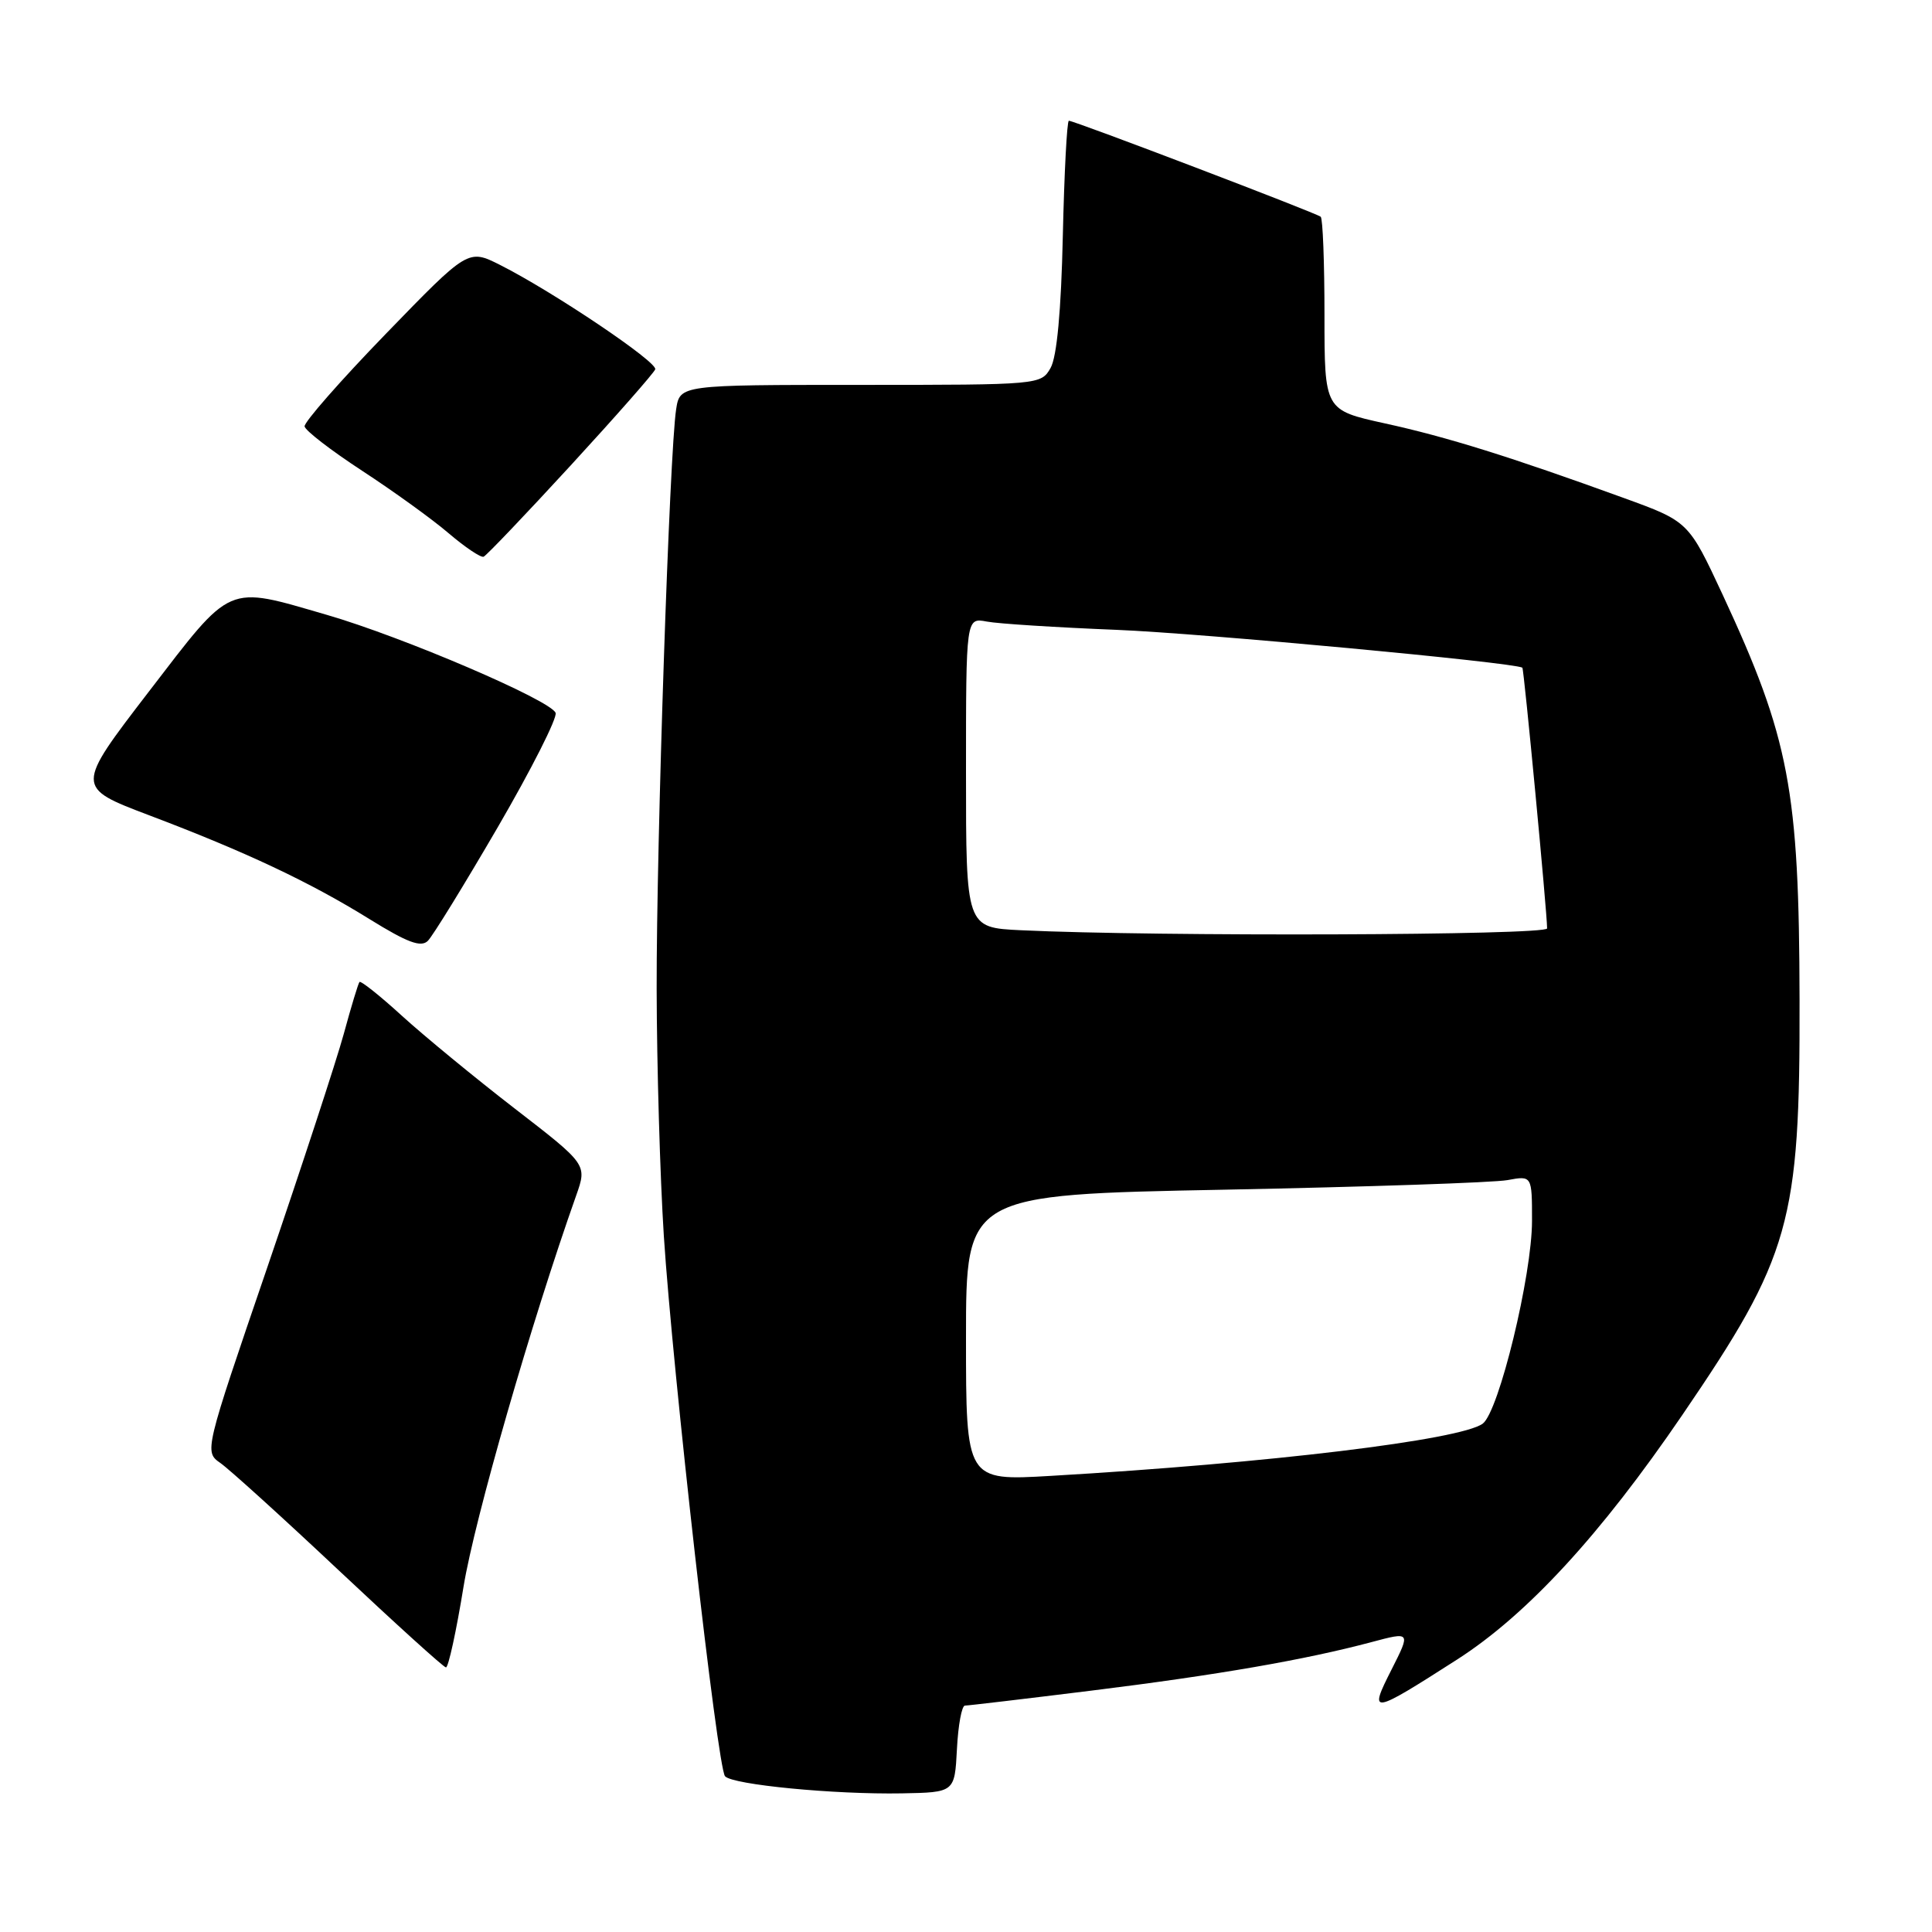 <?xml version="1.0" encoding="UTF-8" standalone="no"?>
<!DOCTYPE svg PUBLIC "-//W3C//DTD SVG 1.1//EN" "http://www.w3.org/Graphics/SVG/1.1/DTD/svg11.dtd" >
<svg xmlns="http://www.w3.org/2000/svg" xmlns:xlink="http://www.w3.org/1999/xlink" version="1.1" viewBox="0 0 256 256">
 <g >
 <path fill="currentColor"
d=" M 126.80 231.75 C 126.96 228.59 127.44 226.00 127.86 226.00 C 128.27 226.00 135.80 225.11 144.59 224.02 C 161.31 221.95 172.95 219.93 181.72 217.59 C 186.93 216.20 186.93 216.20 184.38 221.24 C 181.32 227.27 181.65 227.22 193.10 219.88 C 202.35 213.94 212.08 203.38 222.91 187.50 C 237.25 166.48 238.52 162.02 238.45 132.50 C 238.40 104.63 237.10 97.83 228.26 78.80 C 223.74 69.10 223.74 69.10 215.12 65.97 C 200.11 60.52 191.73 57.90 183.50 56.10 C 175.50 54.34 175.50 54.34 175.50 41.76 C 175.50 34.83 175.28 28.97 175.00 28.72 C 174.46 28.24 142.36 16.00 141.63 16.00 C 141.38 16.00 141.02 22.86 140.83 31.25 C 140.61 41.19 140.04 47.28 139.21 48.75 C 137.94 50.98 137.77 51.00 114.01 51.00 C 90.09 51.00 90.09 51.00 89.59 54.25 C 88.72 59.86 86.98 111.65 87.01 131.00 C 87.03 141.18 87.46 155.91 87.96 163.75 C 89.13 181.76 95.06 234.21 96.07 235.36 C 97.06 236.49 110.57 237.79 119.50 237.63 C 126.50 237.50 126.50 237.50 126.80 231.75 Z  M 61.42 210.25 C 62.88 201.30 70.39 175.22 76.35 158.40 C 77.80 154.30 77.80 154.30 68.22 146.90 C 62.95 142.83 56.23 137.30 53.28 134.62 C 50.34 131.93 47.79 129.91 47.63 130.12 C 47.46 130.33 46.52 133.43 45.55 137.00 C 44.57 140.57 40.01 154.49 35.42 167.93 C 27.06 192.36 27.06 192.36 29.22 193.87 C 30.40 194.70 37.48 201.11 44.94 208.13 C 52.40 215.14 58.76 220.91 59.09 220.94 C 59.41 220.97 60.46 216.16 61.42 210.25 Z  M 65.98 109.57 C 70.43 101.91 73.87 95.11 73.62 94.46 C 72.98 92.79 53.38 84.39 43.30 81.47 C 29.87 77.58 30.86 77.15 19.71 91.66 C 9.99 104.32 9.99 104.32 19.74 108.02 C 32.58 112.88 41.06 116.88 49.00 121.81 C 53.98 124.89 55.78 125.57 56.69 124.67 C 57.34 124.03 61.52 117.23 65.98 109.57 Z  M 75.63 61.66 C 81.61 55.15 86.65 49.42 86.82 48.94 C 87.17 47.99 73.30 38.66 66.27 35.11 C 62.03 32.98 62.03 32.98 51.12 44.24 C 45.12 50.43 40.28 55.95 40.36 56.50 C 40.44 57.05 43.88 59.70 48.00 62.39 C 52.12 65.08 57.28 68.80 59.45 70.66 C 61.62 72.51 63.70 73.91 64.08 73.77 C 64.45 73.62 69.65 68.17 75.63 61.66 Z  M 128.00 177.26 C 128.00 158.30 128.00 158.30 162.25 157.64 C 181.09 157.27 197.96 156.70 199.75 156.37 C 203.00 155.77 203.00 155.77 203.00 161.76 C 203.00 168.99 198.61 187.05 196.47 188.64 C 193.53 190.80 168.13 193.88 139.25 195.56 C 128.00 196.22 128.00 196.22 128.00 177.26 Z  M 135.25 123.26 C 128.00 122.91 128.00 122.91 128.00 102.38 C 128.00 81.84 128.00 81.84 130.75 82.36 C 132.26 82.65 140.03 83.14 148.00 83.46 C 159.18 83.91 200.53 87.77 201.72 88.47 C 201.93 88.60 205.00 120.95 205.00 123.02 C 205.00 123.94 153.35 124.12 135.25 123.26 Z "/>
</g>
</svg>